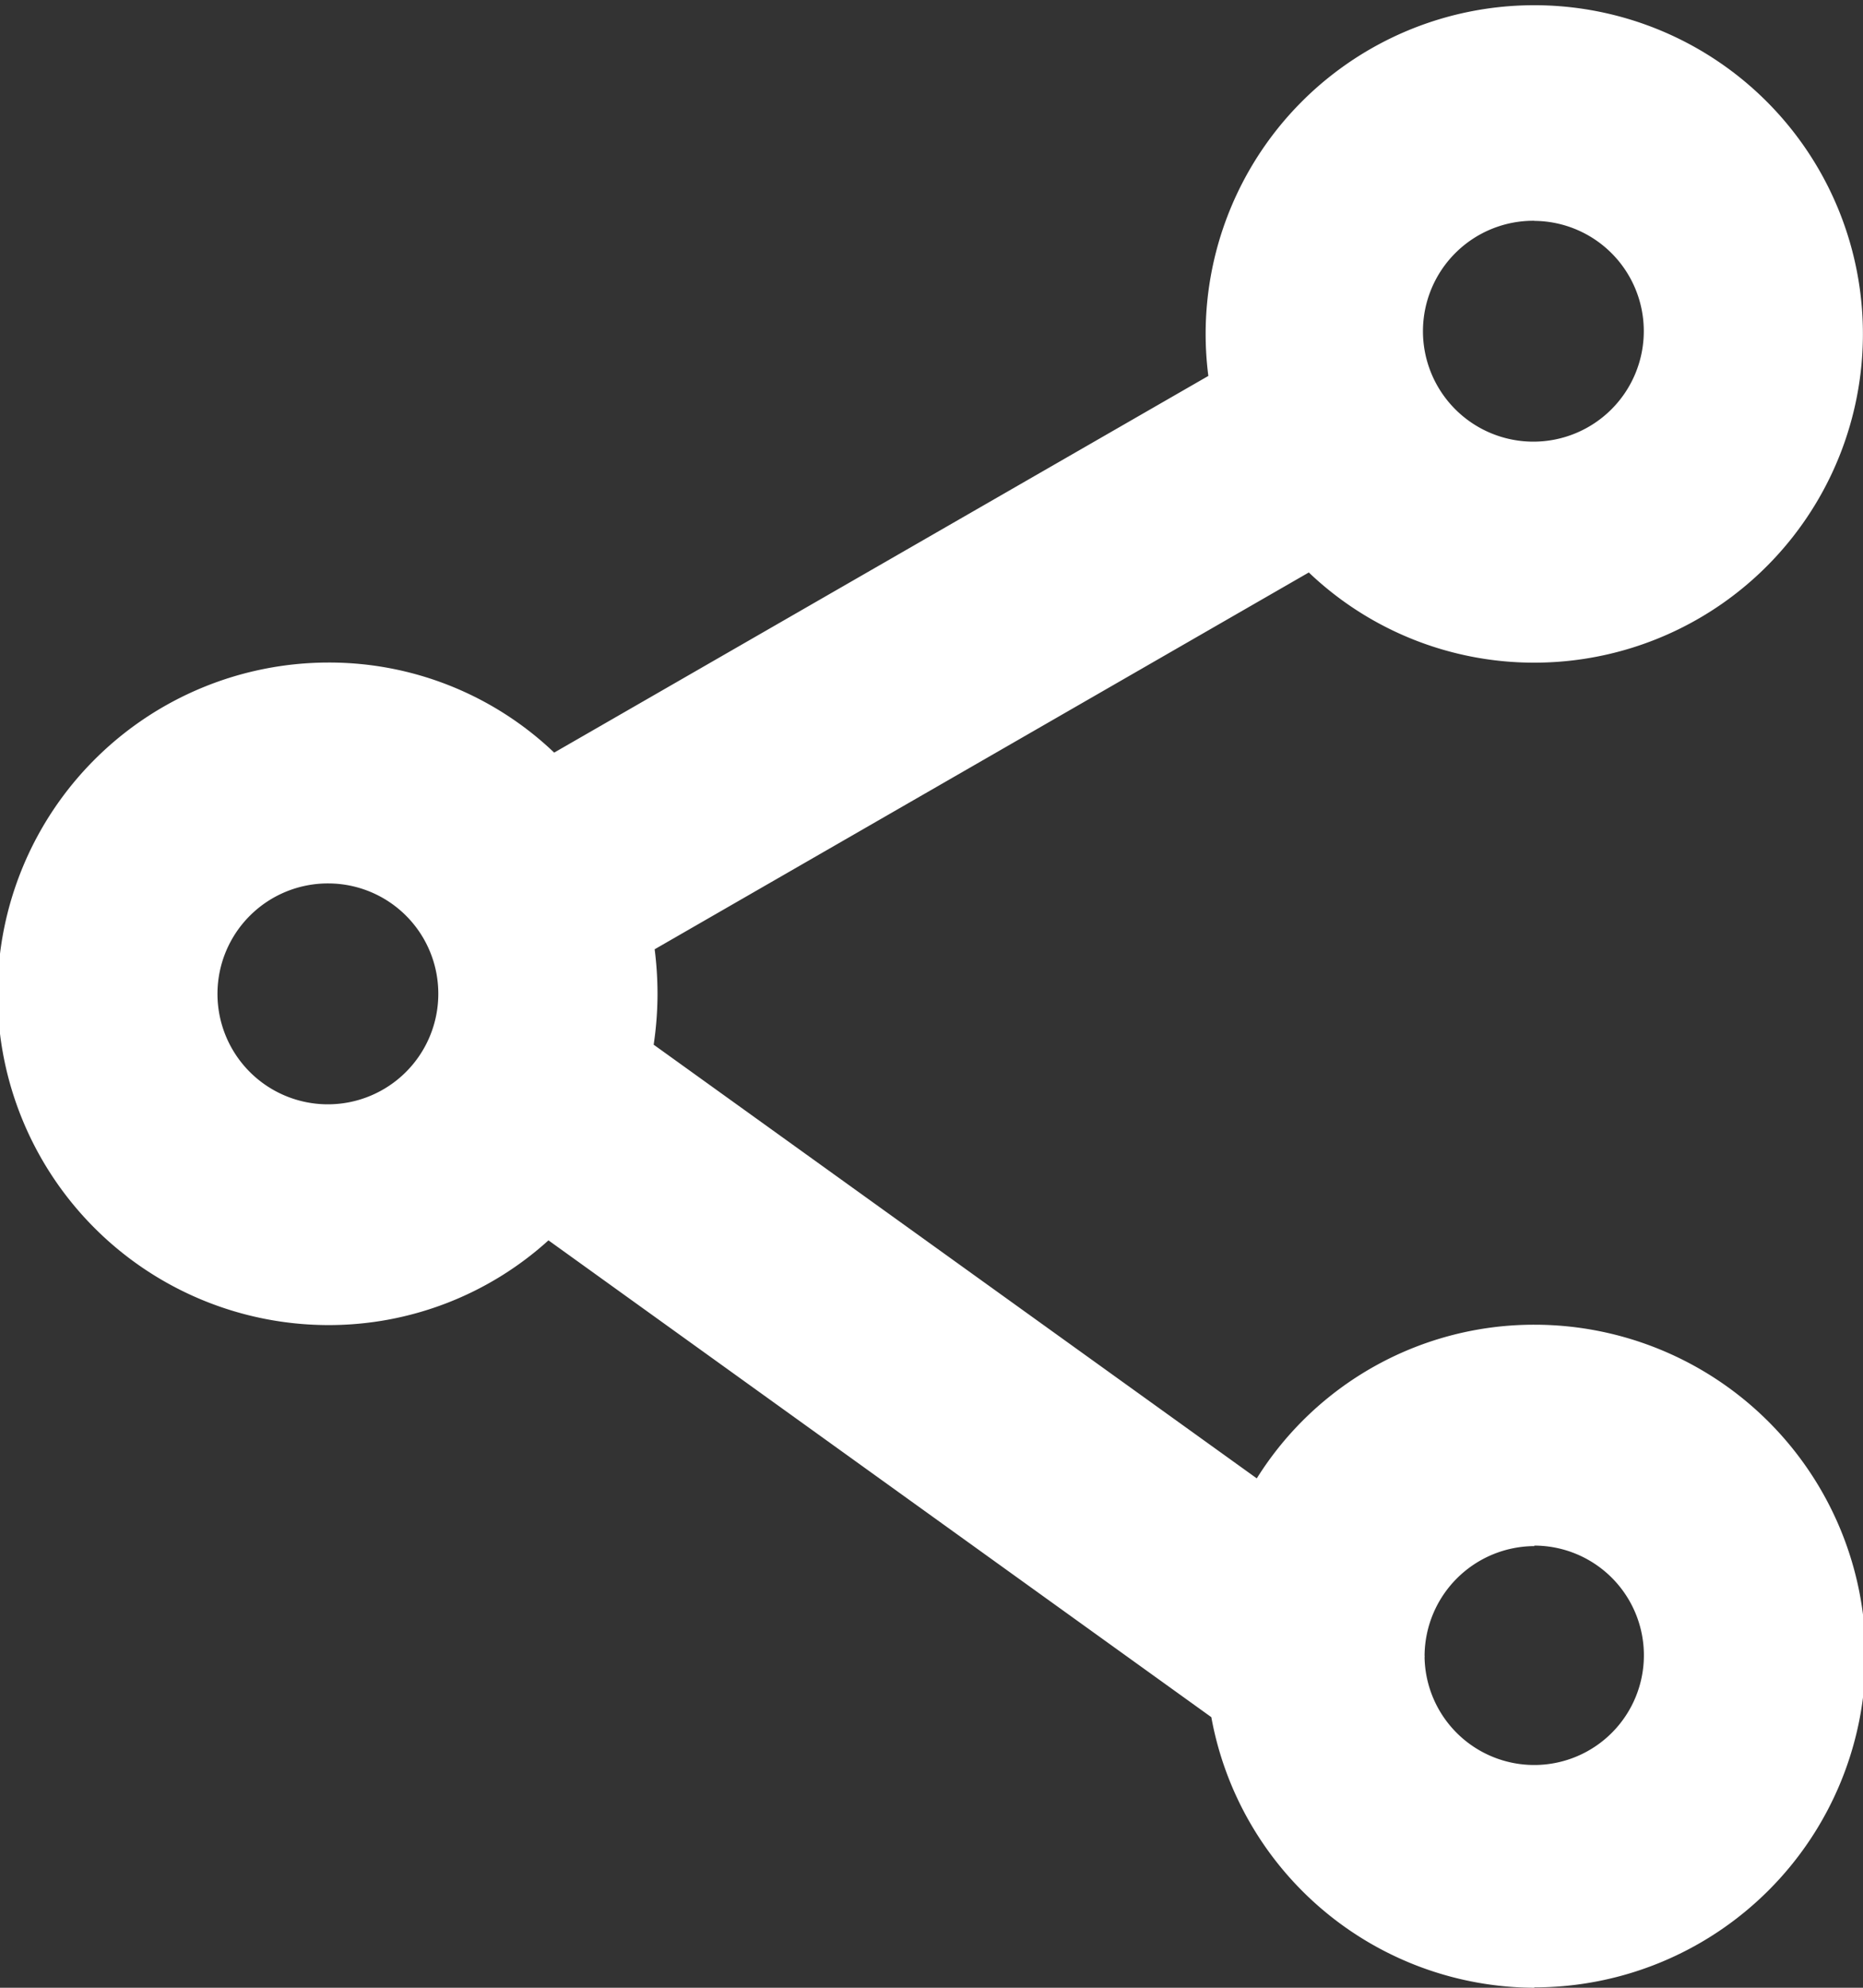 <svg id="Icon_share" xmlns="http://www.w3.org/2000/svg" width="15" height="16" viewBox="0 0 15 16">
  <rect x="0" y="0" width="15" height="16" fill="#333333" stroke="none"/>
  <g id="Icon_share-2" data-name="Icon_share">
    <path id="Shape" d="M12.353,16a2.653,2.653,0,0,1-2.6-2.178L4.416,9.984a2.633,2.633,0,0,1-1.769.682,2.666,2.666,0,0,1,0-5.333,2.624,2.624,0,0,1,1.815.725L9.729,3.026a2.646,2.646,0,1,1,2.624,2.308,2.628,2.628,0,0,1-1.815-.726L5.271,7.641A2.841,2.841,0,0,1,5.294,8a2.776,2.776,0,0,1-.031.409L10.119,11.9a2.633,2.633,0,0,1,2.235-1.237,2.667,2.667,0,0,1,0,5.334Zm0-3.555a.888.888,0,0,0-.883.882.044.044,0,0,1,0,.014.883.883,0,1,0,.883-.9ZM2.647,7.111A.889.889,0,1,0,3.529,8,.887.887,0,0,0,2.647,7.111Zm9.706-5.334a.889.889,0,1,0,.882.889A.887.887,0,0,0,12.353,1.778Z" fill="#fff"/>
  </g>
</svg>
